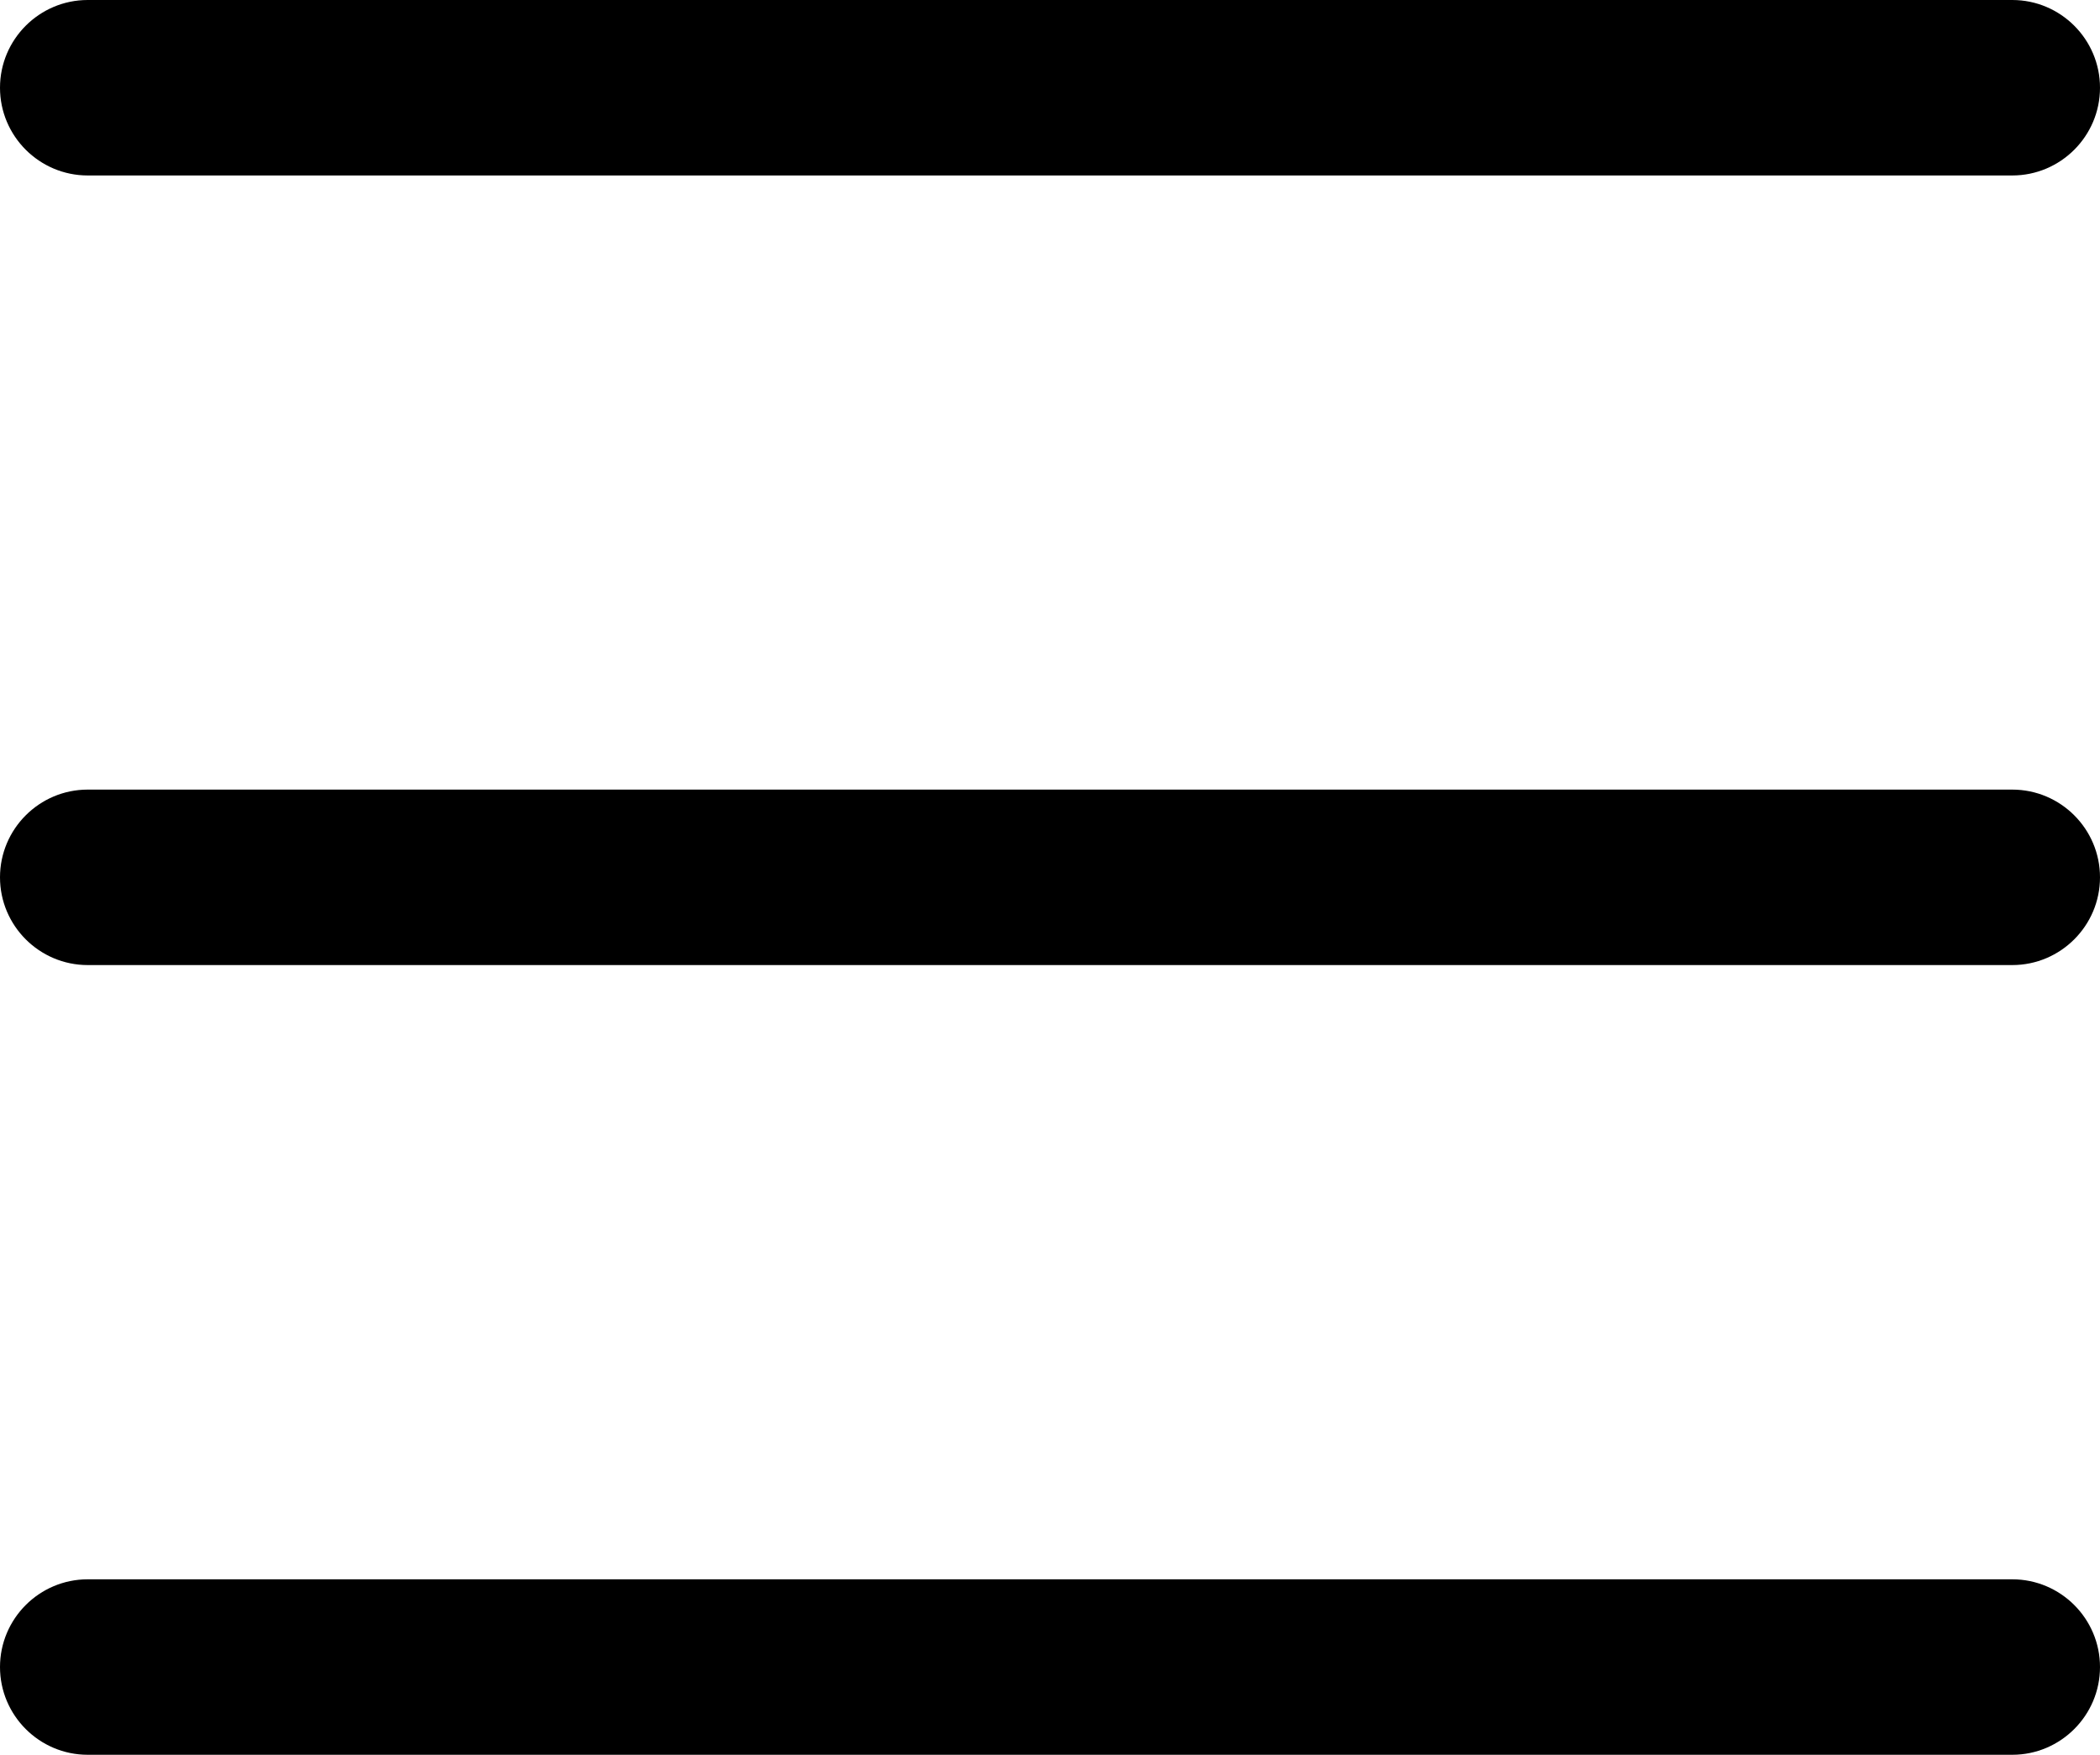 <?xml version="1.0" encoding="UTF-8"?>
<svg id="Ebene_2" data-name="Ebene 2" xmlns="http://www.w3.org/2000/svg" viewBox="0 0 383.51 320.42">
  <defs>
    <style>
      .cls-1 {
        stroke-width: 0px;
      }
    </style>
  </defs>
  <g id="instagram_UI_icons_set" data-name="instagram UI icons set">
    <g>
      <path class="cls-1" d="m16.02,29.54h351.47c7.46,0,13.52-6.13,13.52-13.52s-6.05-13.52-13.52-13.52H16.02c-7.46,0-13.52,6.13-13.52,13.52s6.05,13.52,13.52,13.52Zm351.47,117.16H16.02c-7.46,0-13.52,6.13-13.52,13.52s6.05,13.52,13.52,13.52h351.47c7.46,0,13.52-6.13,13.52-13.52s-6.05-13.52-13.52-13.52Zm0,144.19H16.02c-7.46,0-13.52,6.13-13.52,13.52s6.05,13.52,13.52,13.52h351.47c7.46,0,13.52-6.13,13.52-13.52s-6.05-13.52-13.52-13.52Z"/>
      <path class="cls-1" d="m367.49,320.42H16.02c-8.83,0-16.02-7.19-16.02-16.02s7.19-16.02,16.02-16.02h351.47c8.83,0,16.02,7.19,16.02,16.02s-7.19,16.02-16.02,16.02Zm-351.47-27.04c-6.08,0-11.02,4.94-11.02,11.02s4.94,11.02,11.02,11.02h351.47c6.08,0,11.02-4.94,11.02-11.02s-4.94-11.02-11.02-11.02H16.02Zm351.47-117.16H16.02c-8.83,0-16.02-7.19-16.02-16.02s7.19-16.02,16.02-16.02h351.47c8.83,0,16.02,7.19,16.02,16.02s-7.19,16.02-16.02,16.02ZM16.02,149.19c-6.08,0-11.02,4.94-11.02,11.02s4.94,11.02,11.02,11.02h351.47c6.08,0,11.02-4.94,11.02-11.02s-4.94-11.02-11.02-11.02H16.02ZM367.49,32.04H16.02C7.19,32.04,0,24.85,0,16.02S7.19,0,16.02,0h351.47c8.83,0,16.02,7.19,16.02,16.02s-7.19,16.02-16.02,16.02ZM16.02,5c-6.08,0-11.02,4.94-11.02,11.02s4.94,11.02,11.02,11.02h351.47c6.08,0,11.02-4.94,11.02-11.02s-4.94-11.02-11.02-11.02H16.02Z"/>
    </g>
  </g>
</svg>